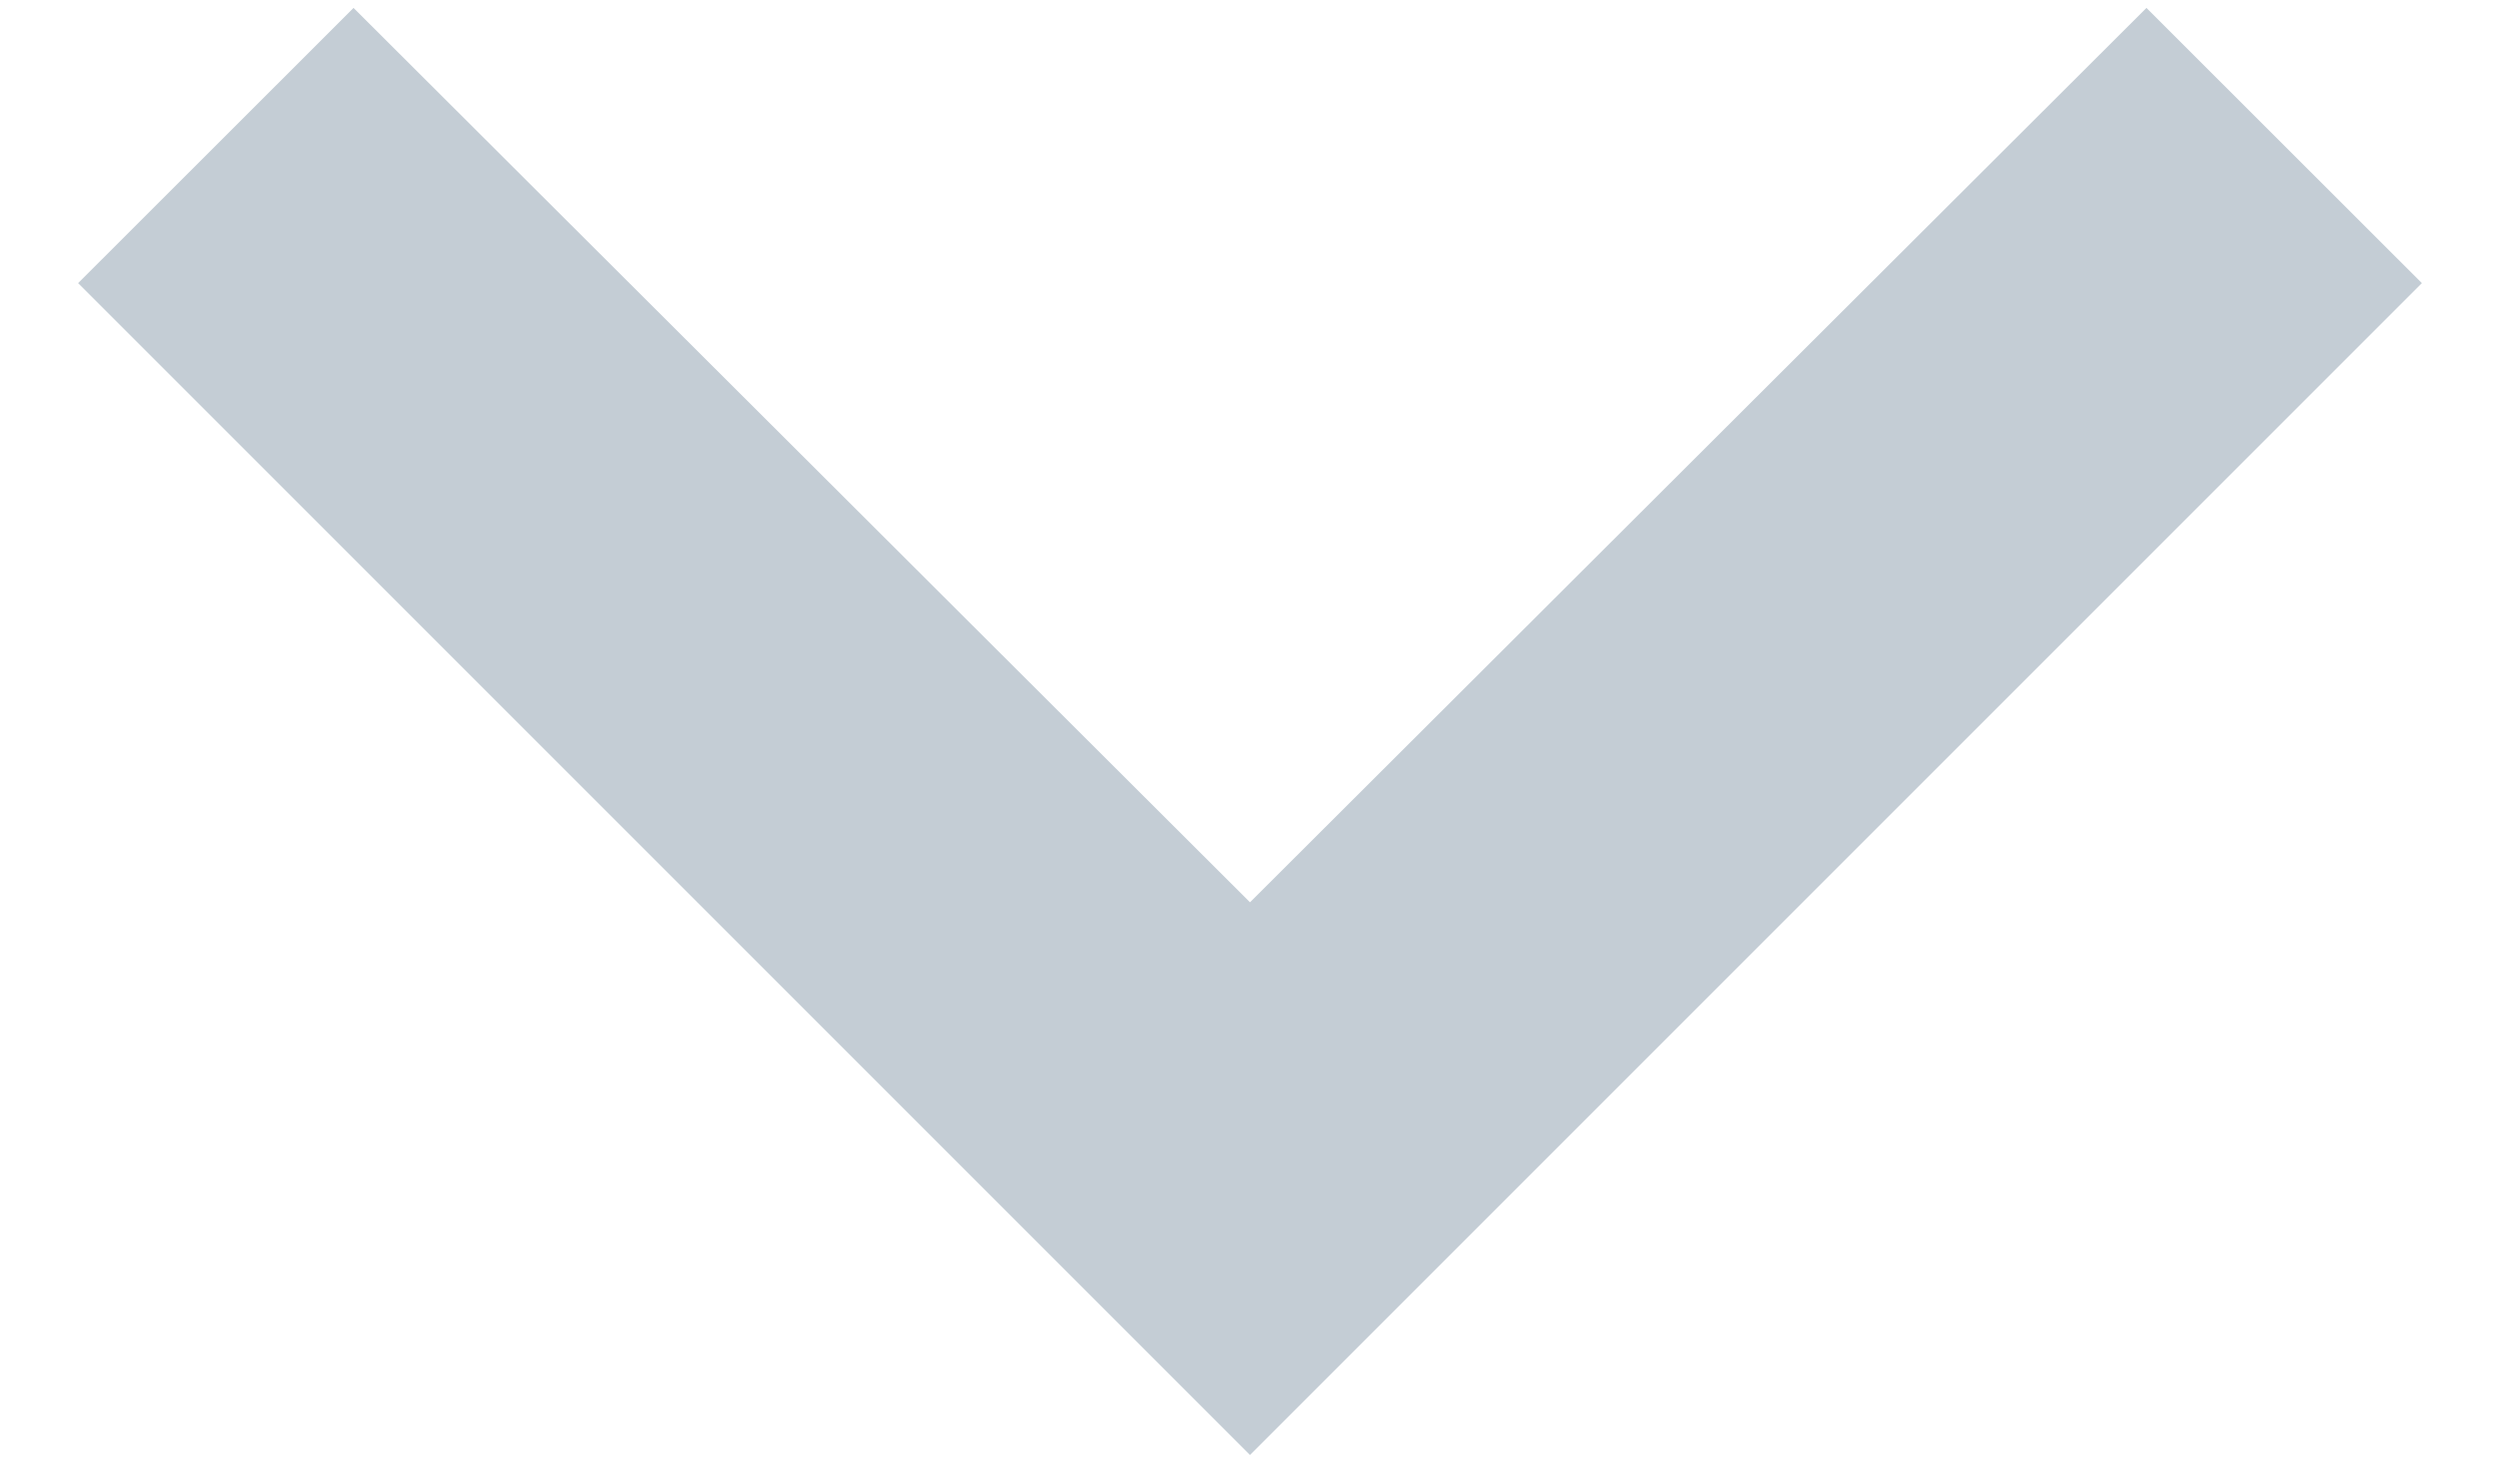 <svg width="12" height="7" viewBox="0 0 12 7" fill="none" xmlns="http://www.w3.org/2000/svg">
<path d="M10.303 0.038L6 4.331L1.697 0.038L0.375 1.359L6 6.984L11.625 1.359L10.303 0.038Z" fill="#C4CDD5"/>
</svg>
